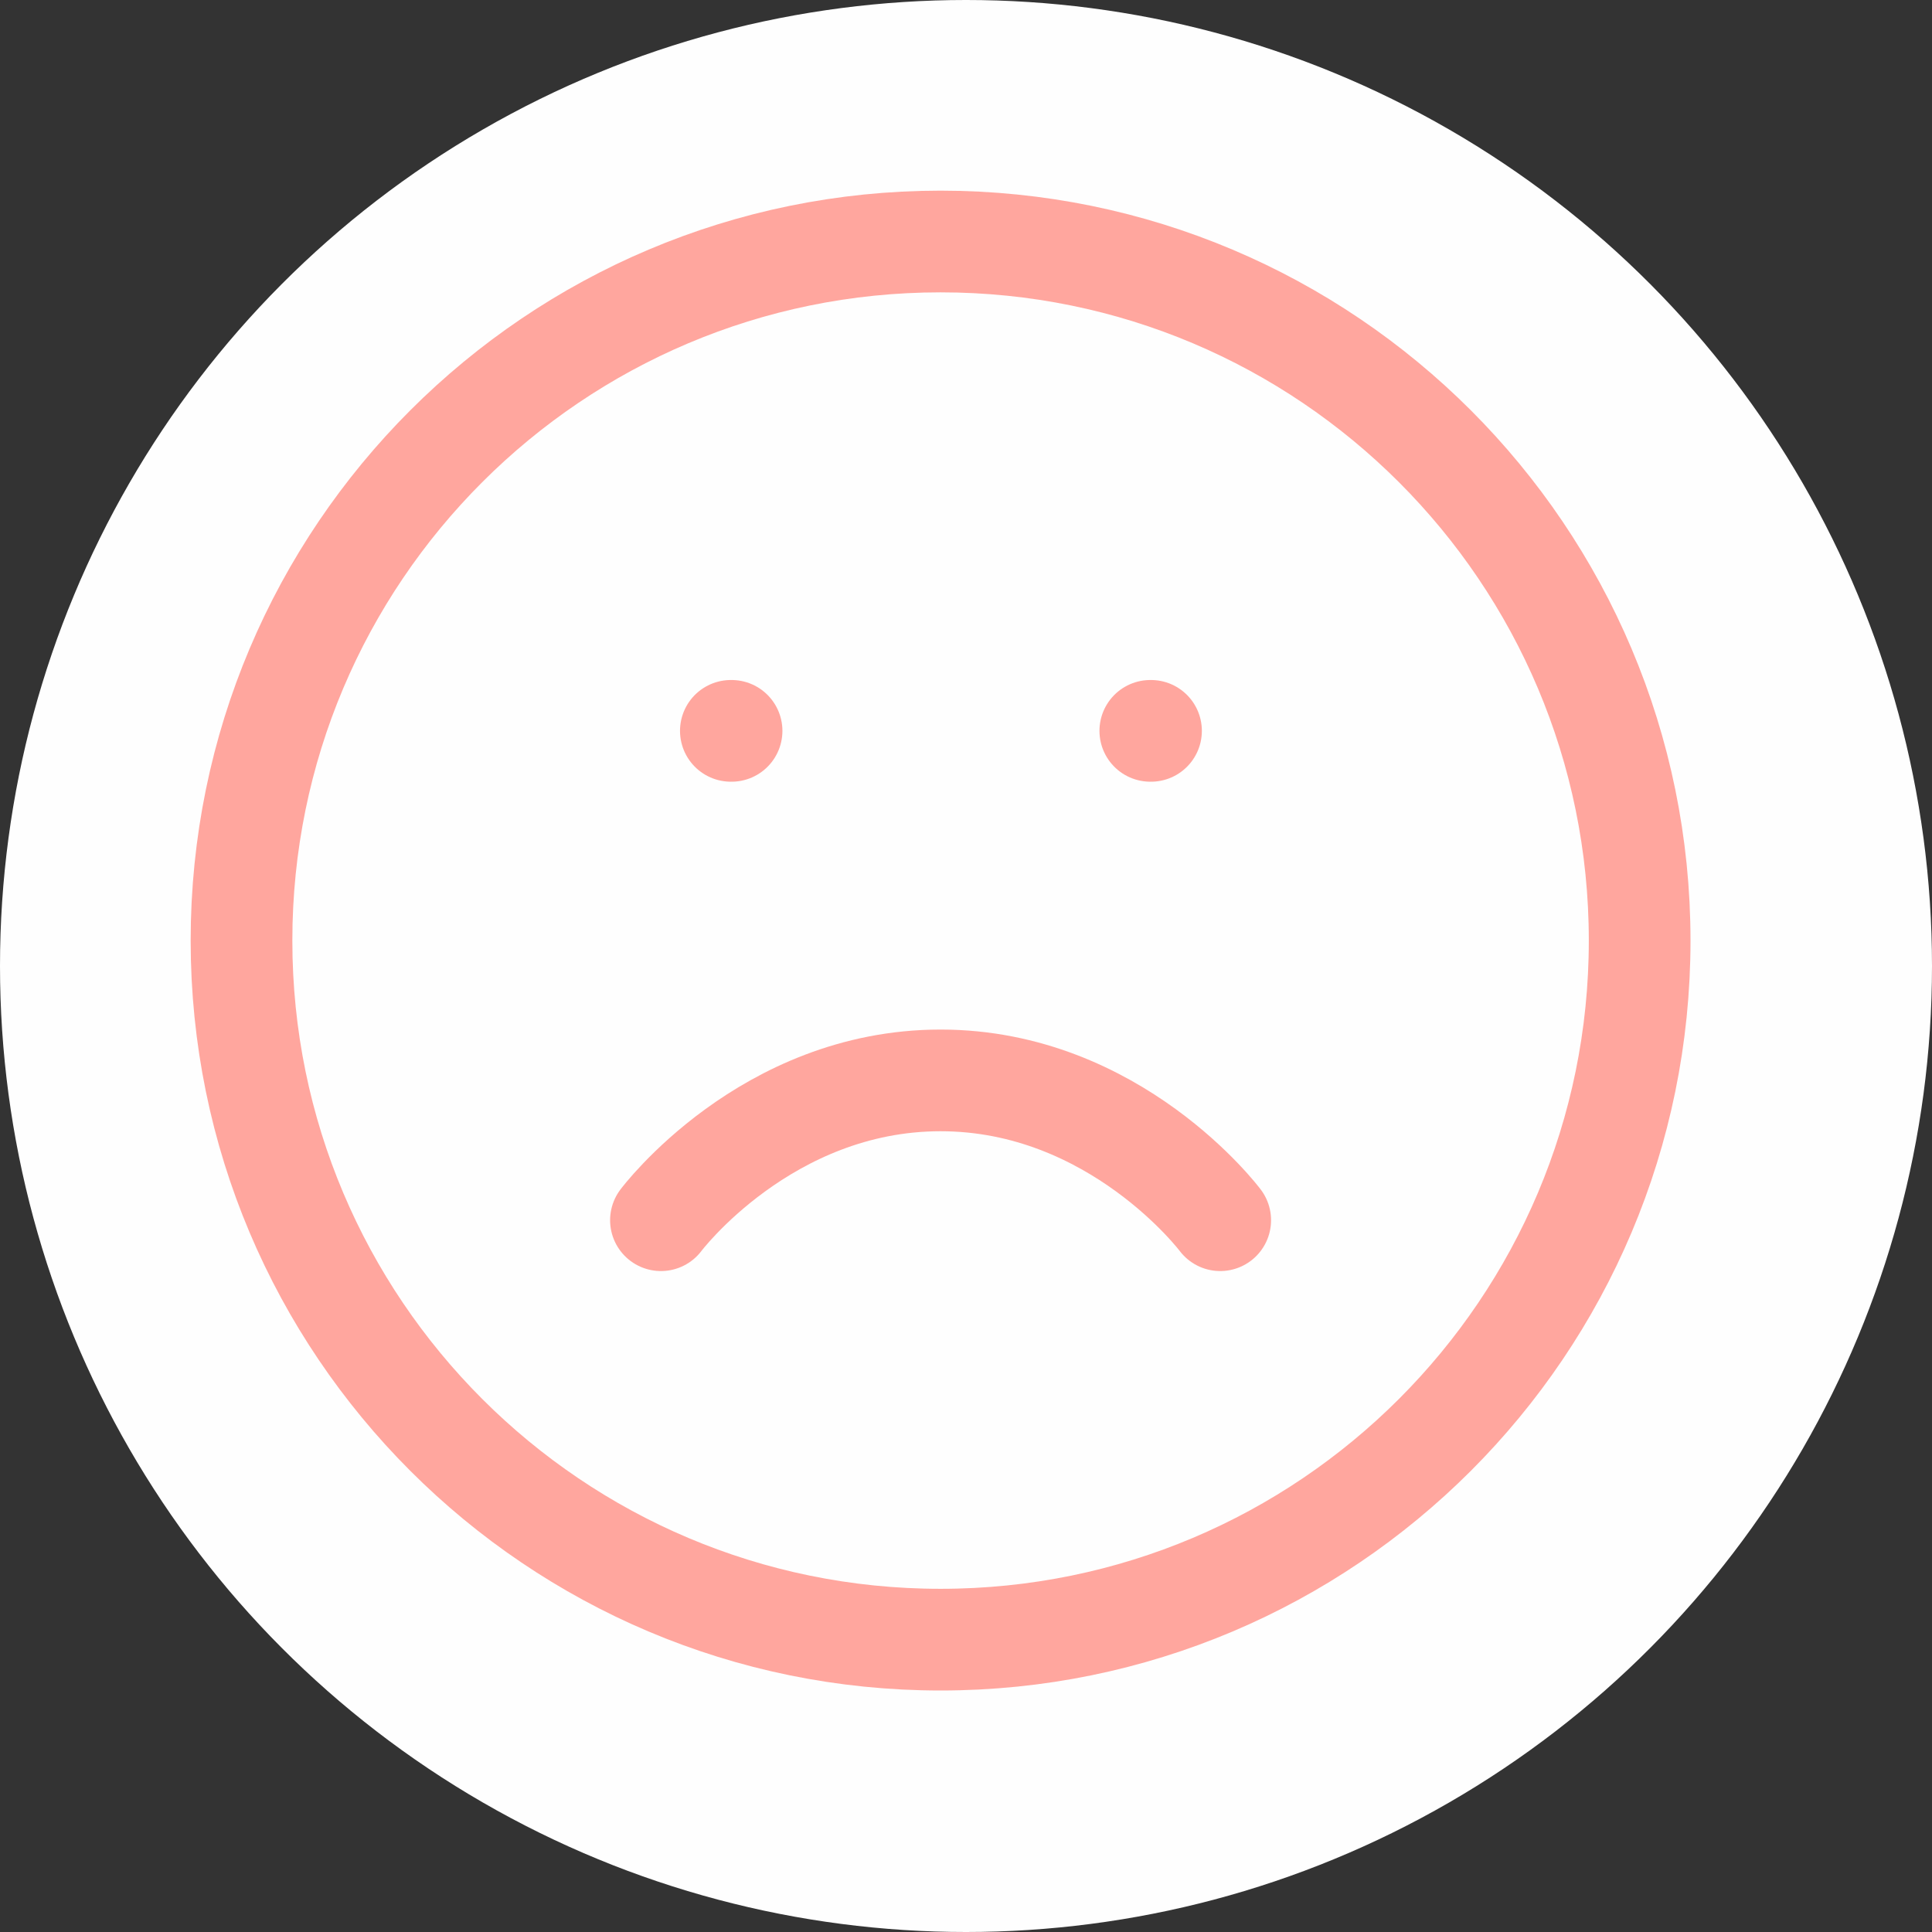 <svg width="38" height="38" viewBox="0 0 38 38" fill="none" xmlns="http://www.w3.org/2000/svg">
<rect x="0" y="0" width="38" height="38" fill="#333333" stroke="none"/>
<circle cx="19" cy="19" r="19" fill="#FEFEFE"/>
<path d="M18.5 32.25C26.094 32.25 32.25 26.094 32.25 18.5C32.25 10.906 26.094 4.75 18.5 4.75C10.906 4.75 4.75 10.906 4.75 18.5C4.75 26.094 10.906 32.25 18.5 32.25Z" stroke="#FFA69E" stroke-width="2" stroke-linecap="round" stroke-linejoin="round"/>
<path d="M24 24C24 24 21.938 21.25 18.5 21.25C15.062 21.25 13 24 13 24" stroke="#FFA69E" stroke-width="2" stroke-linecap="round" stroke-linejoin="round"/>
<path d="M14.375 14.375H14.389" stroke="#FFA69E" stroke-width="2" stroke-linecap="round" stroke-linejoin="round"/>
<path d="M22.625 14.375H22.639" stroke="#FFA69E" stroke-width="2" stroke-linecap="round" stroke-linejoin="round"/>
</svg>
